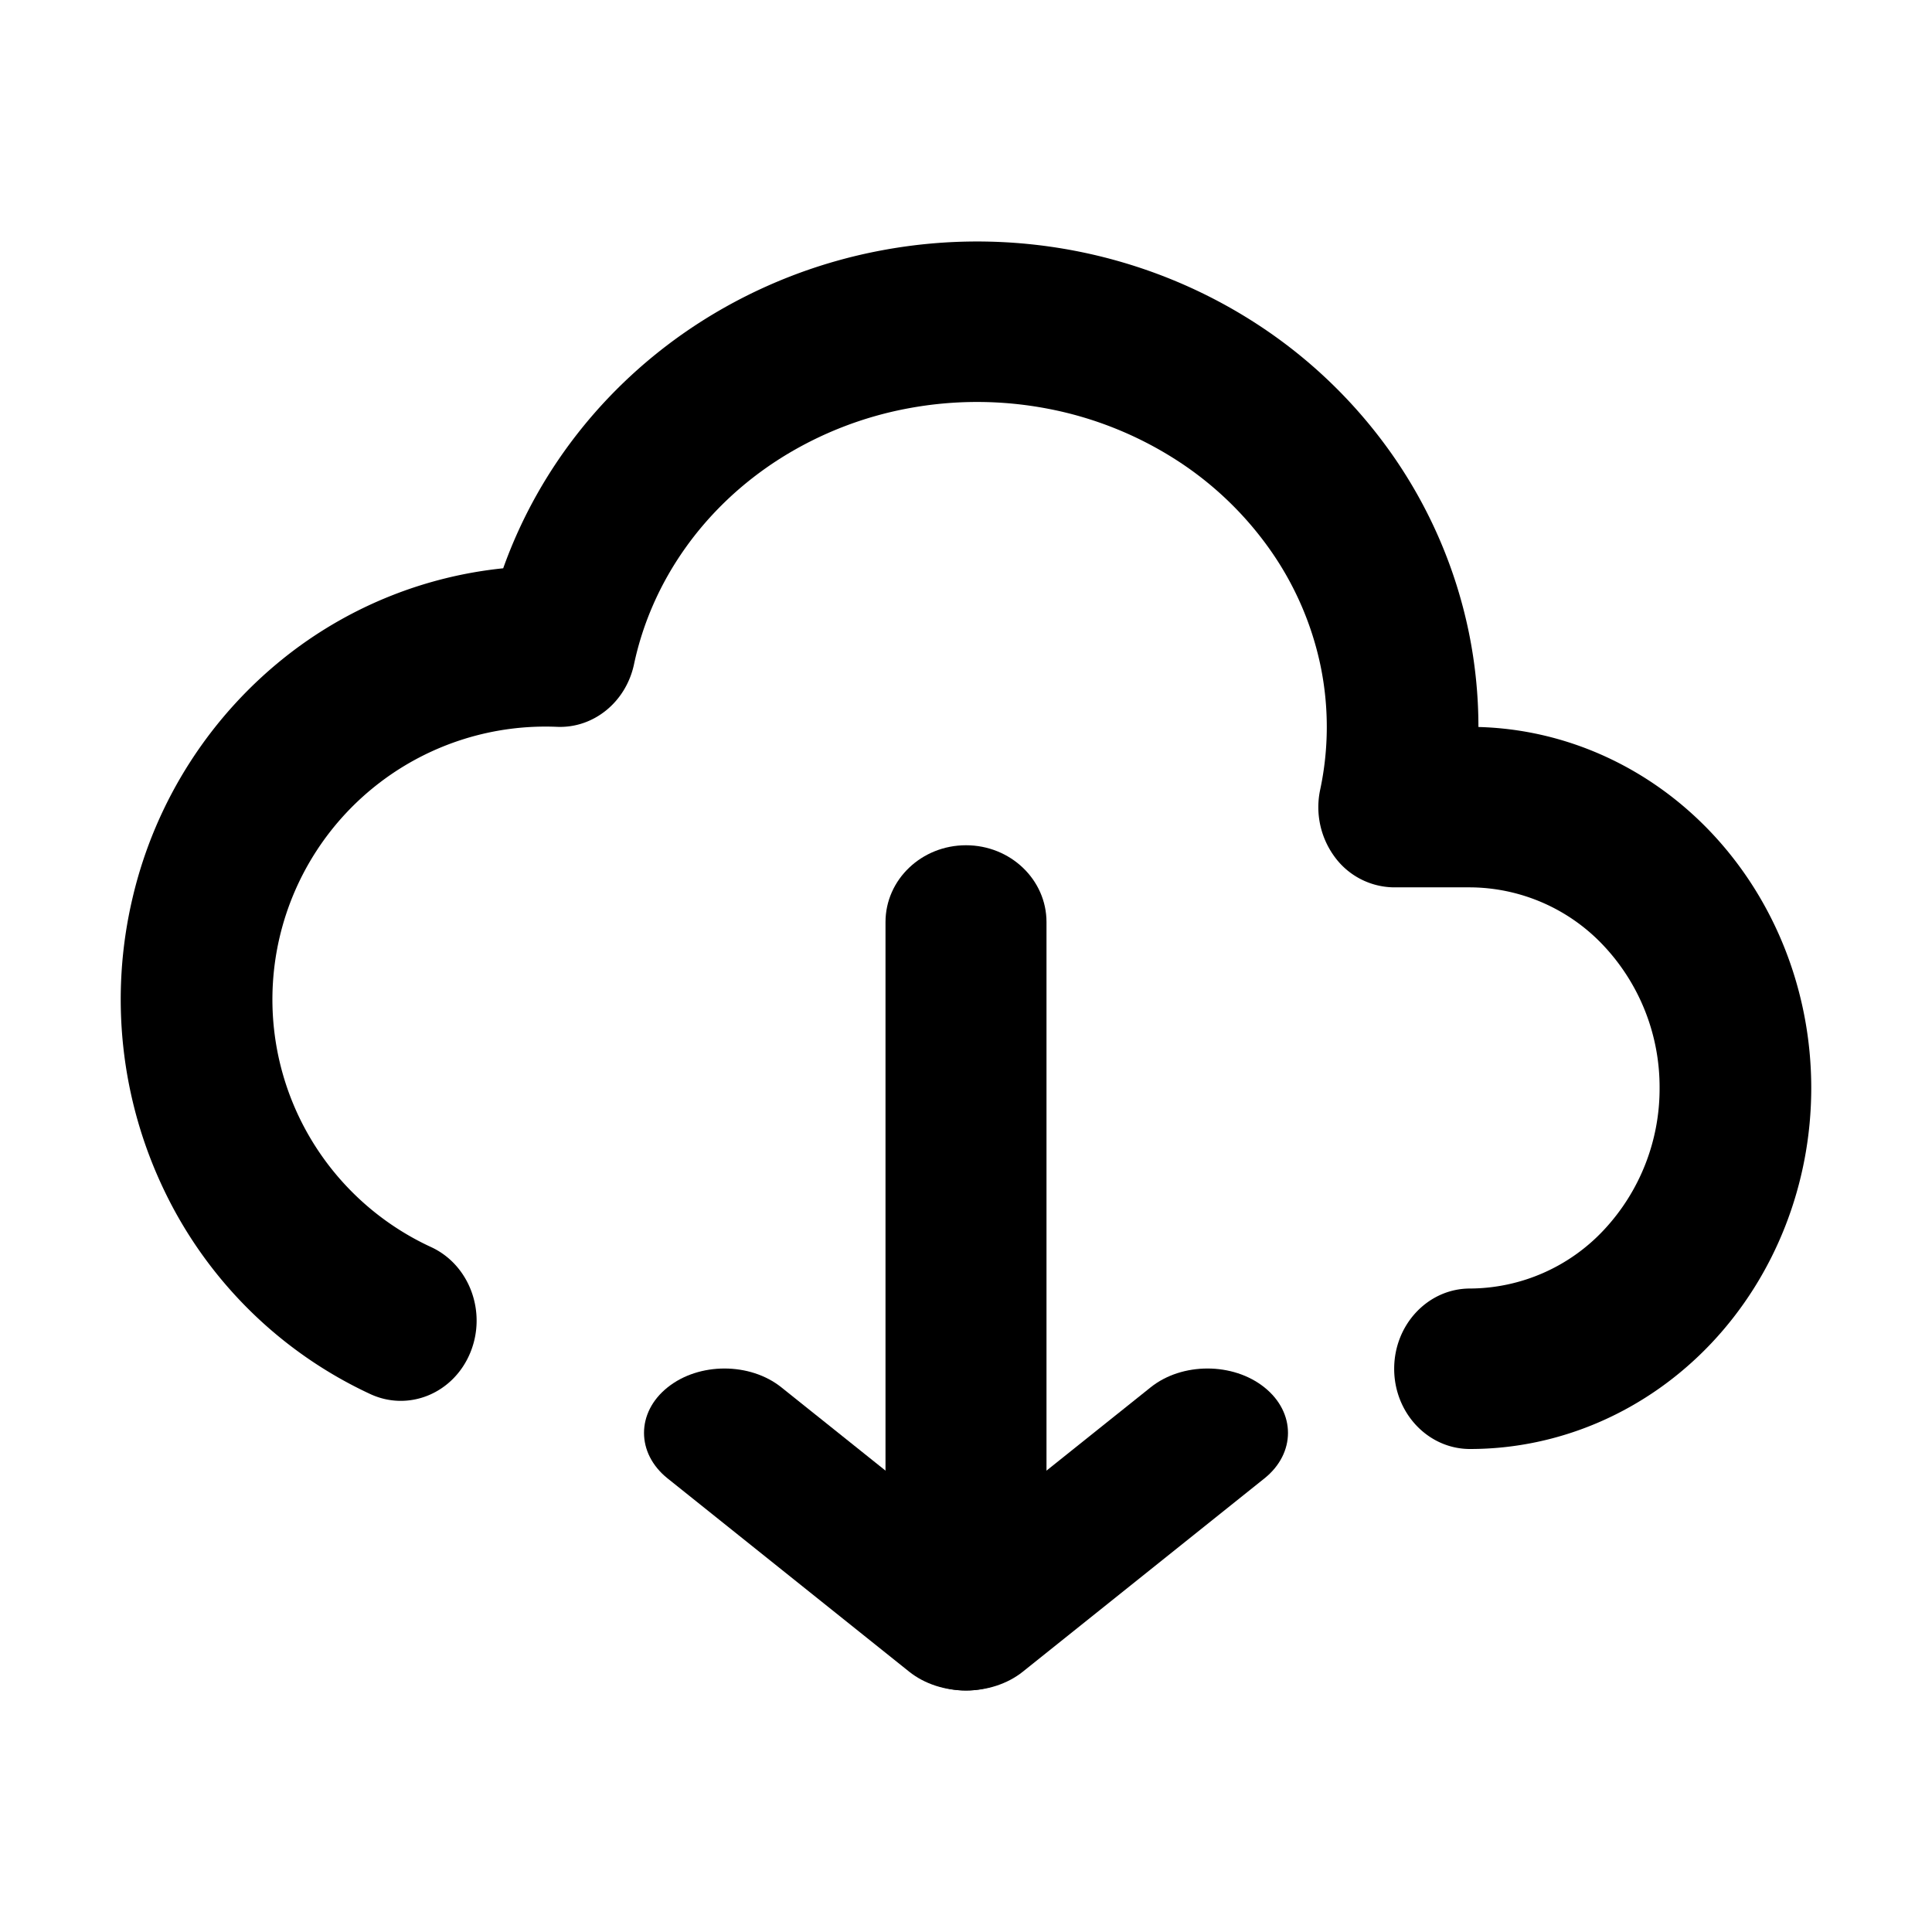 <svg xmlns="http://www.w3.org/2000/svg" fill="none" viewBox="0 0 48 48"><path fill="#000" fill-rule="evenodd" d="M21.917 6.218a12.874 12.874 0 0 1 4.789.013c1.58.304 3.09.903 4.445 1.77a12.258 12.258 0 0 1 3.448 3.308 11.857 11.857 0 0 1 1.892 4.393c.16.779.24 1.57.24 2.36 2.173.057 4.245.995 5.786 2.625C44.107 22.37 45 24.651 45 27.03s-.893 4.66-2.483 6.343C40.927 35.055 38.77 36 36.522 36c-1.04 0-1.884-.892-1.884-1.993s.843-1.994 1.884-1.994a4.58 4.58 0 0 0 3.33-1.46 5.134 5.134 0 0 0 1.38-3.523 5.13 5.13 0 0 0-1.38-3.524 4.583 4.583 0 0 0-3.33-1.46h-1.884a1.847 1.847 0 0 1-1.471-.747 2.081 2.081 0 0 1-.367-1.682 7.49 7.49 0 0 0 .01-3.068 7.756 7.756 0 0 0-1.243-2.873 8.404 8.404 0 0 0-2.367-2.264 9.045 9.045 0 0 0-3.168-1.258 9.309 9.309 0 0 0-3.46-.01 9.049 9.049 0 0 0-3.177 1.24c-1.929 1.22-3.21 3.078-3.643 5.119-.2.94-1.005 1.594-1.914 1.555a6.784 6.784 0 0 0-6.888 5.215 6.769 6.769 0 0 0 .49 4.499 6.783 6.783 0 0 0 3.27 3.211c.954.44 1.39 1.615.974 2.624-.416 1.01-1.526 1.47-2.48 1.03a10.647 10.647 0 0 1-5.12-5.053 10.964 10.964 0 0 1-.79-7.278 10.78 10.78 0 0 1 3.928-6.09 10.43 10.43 0 0 1 5.28-2.097c.907-2.542 2.66-4.703 4.96-6.157a12.692 12.692 0 0 1 4.455-1.744Z" clip-rule="evenodd"/><path fill="#000" fill-rule="evenodd" d="M24 21c1.105 0 2 .855 2 1.91v17.18c0 1.055-.895 1.91-2 1.91s-2-.855-2-1.91V22.91c0-1.055.895-1.91 2-1.91Z" clip-rule="evenodd"/><path fill="#000" fill-rule="evenodd" d="M16.586 34.469c.78-.625 2.047-.625 2.828 0L24 38.137l4.586-3.668c.78-.625 2.047-.625 2.828 0 .781.624.781 1.637 0 2.262l-6 4.8c-.78.625-2.047.625-2.828 0l-6-4.8c-.781-.625-.781-1.638 0-2.262Z" clip-rule="evenodd"/></svg>